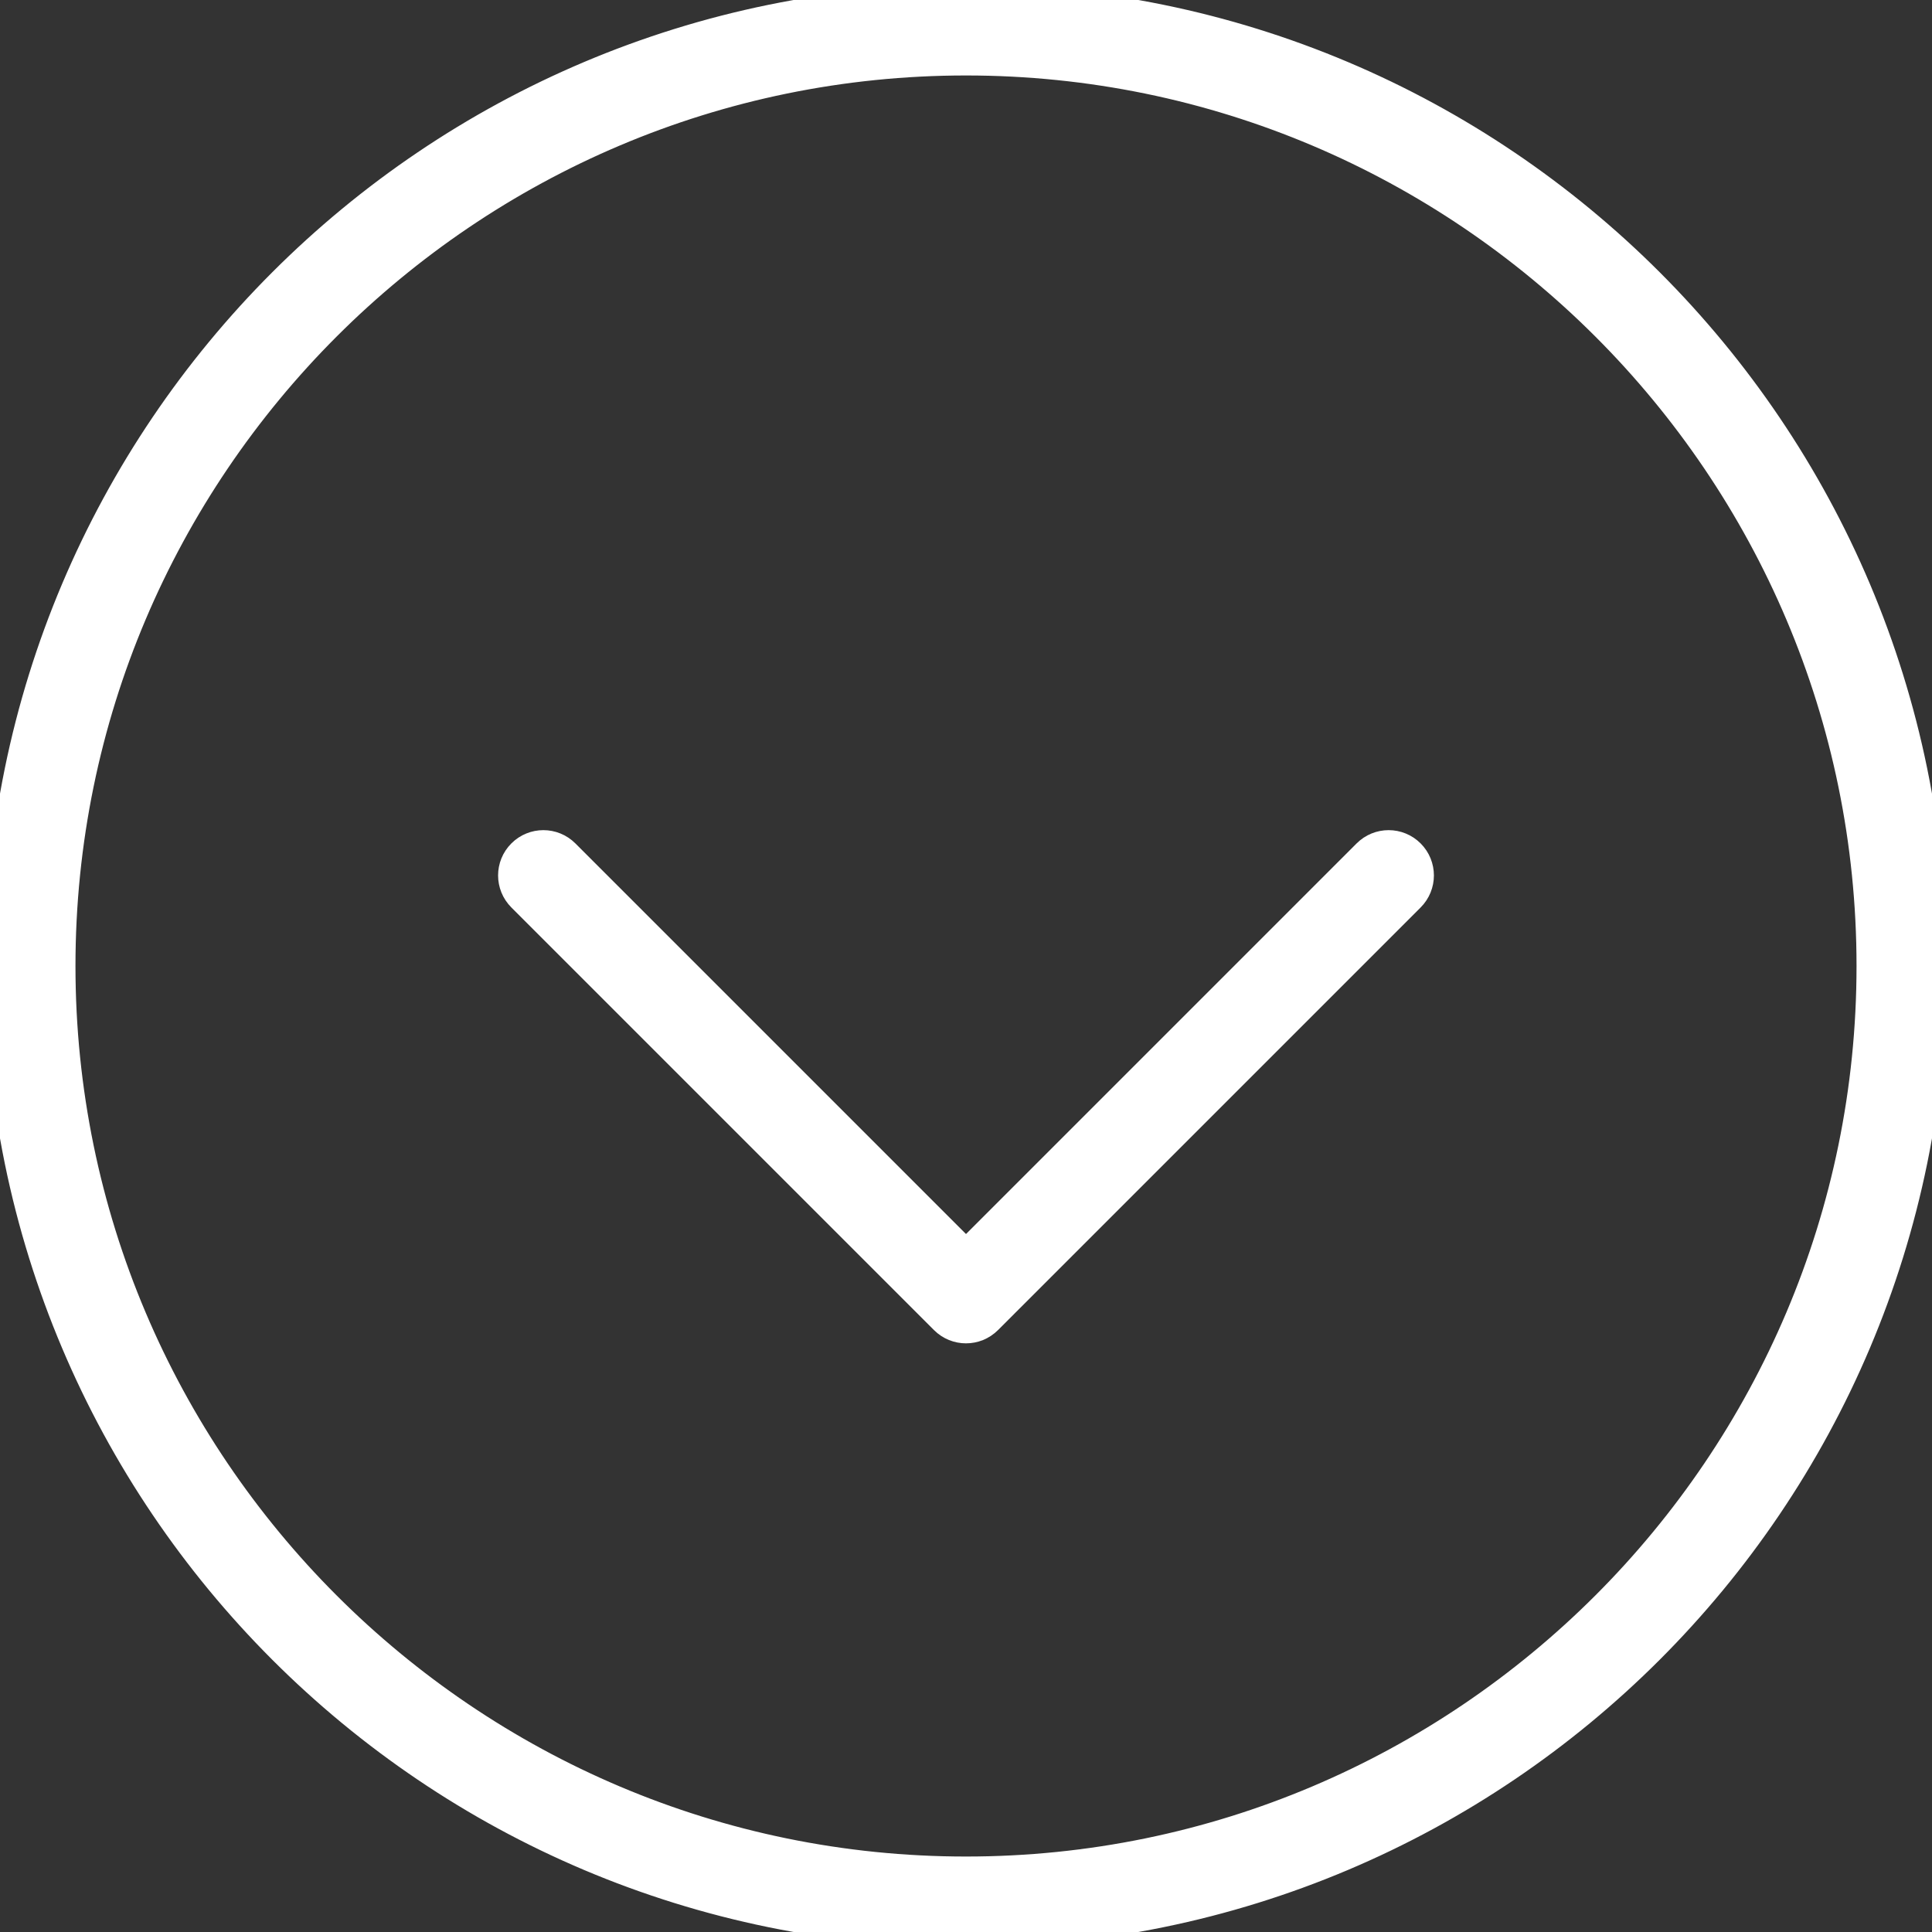<!DOCTYPE svg PUBLIC "-//W3C//DTD SVG 1.1//EN" "http://www.w3.org/Graphics/SVG/1.1/DTD/svg11.dtd">
<!-- Uploaded to: SVG Repo, www.svgrepo.com, Transformed by: SVG Repo Mixer Tools -->
<svg fill="#ffffff" height="800px" width="800px" version="1.1" id="Layer_1" xmlns="http://www.w3.org/2000/svg" xmlns:xlink="http://www.w3.org/1999/xlink" viewBox="0 0 64 64" enable-background="new 0 0 64 64" xml:space="preserve" stroke="#ffffff">
<rect x="0" y="0" width="64" height="64" fill="#333333" stroke="none"/>
<g id="SVGRepo_bgCarrier" stroke-width="0"/>
<g id="SVGRepo_tracerCarrier" stroke-linecap="round" stroke-linejoin="round"/>
<g id="SVGRepo_iconCarrier"> <g id="Down-arrow"> <path d="M17.293,29.707c-0.391-0.391-0.391-1.023,0-1.414 c0.391-0.391,1.023-0.391,1.414,0L32,41.586l13.293-13.293 c0.391-0.391,1.023-0.391,1.414,0C46.902,28.488,47,28.744,47,29 c0,0.256-0.098,0.512-0.293,0.707l-14,14c-0.391,0.391-1.023,0.391-1.414,0 L17.293,29.707z"/> <path d="M32,64c17.673,0,32-14.327,32-32S49.673,0,32,0C14.327,0,0,14.327,0,32S14.327,64,32,64z M32,62 C15.458,62,2,48.542,2,32C2,15.458,15.458,2,32,2s30,13.458,30,30C62,48.542,48.542,62,32,62z"/> </g> </g>
</svg>